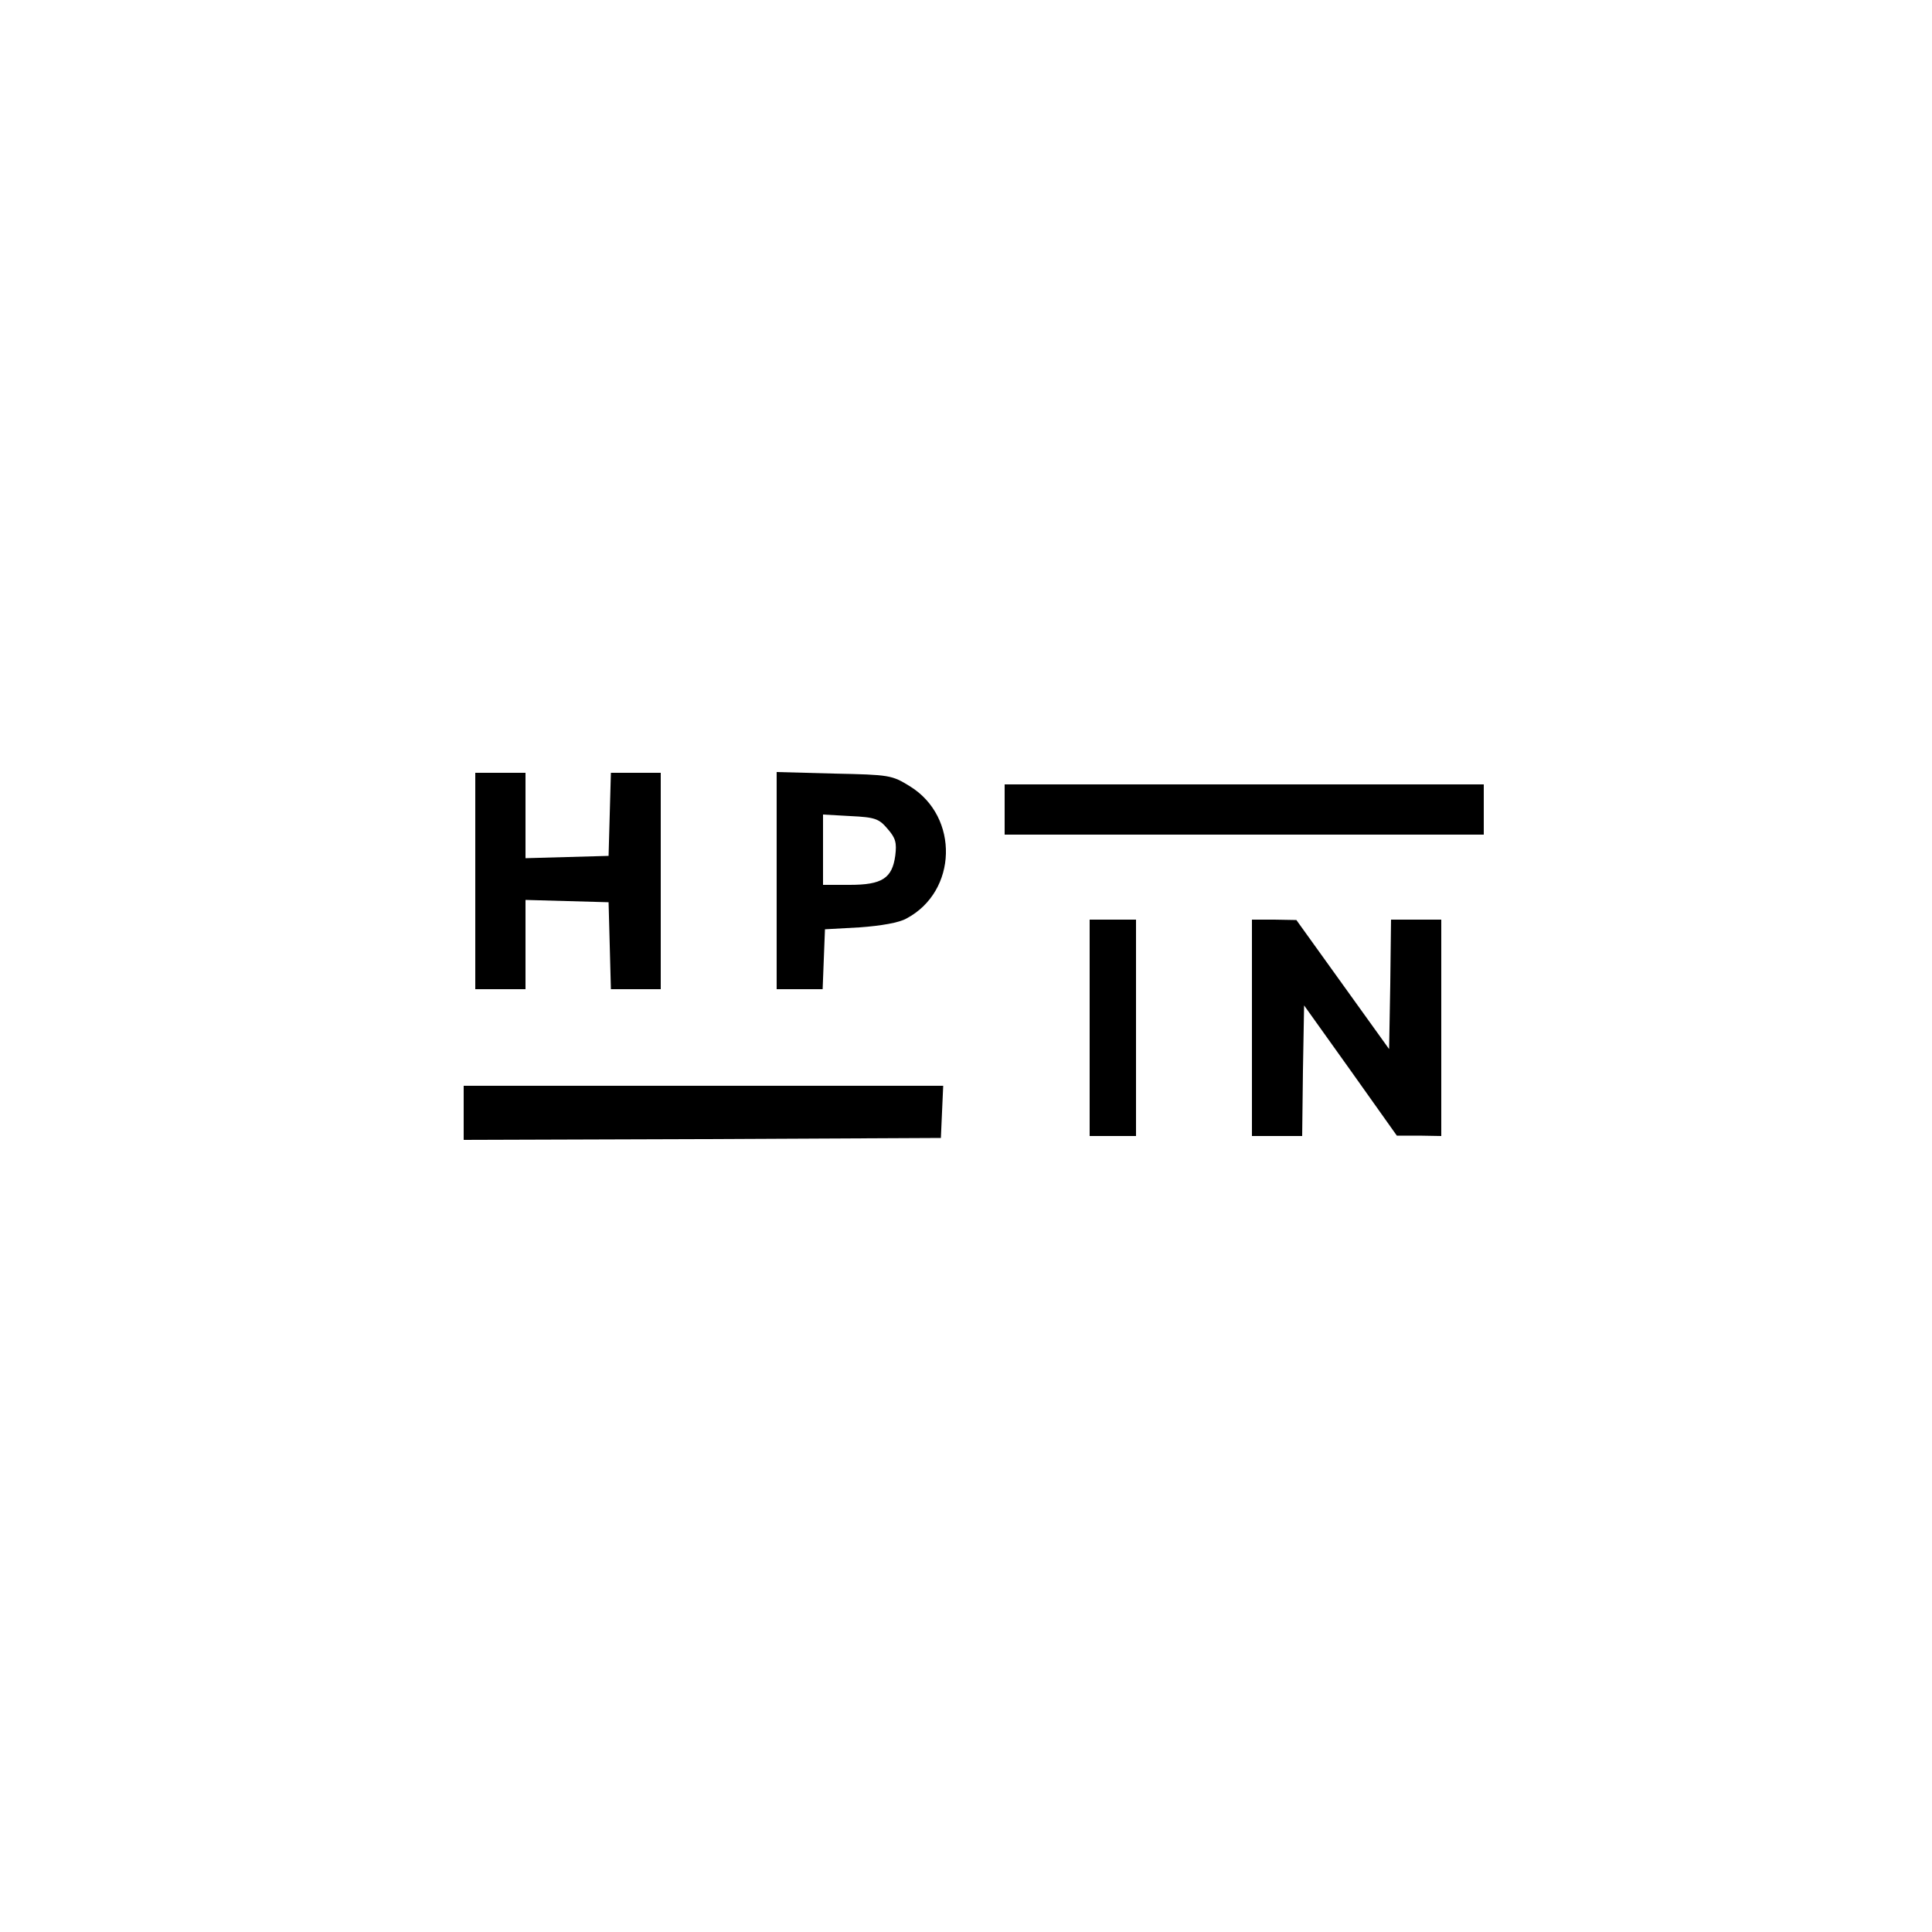 <?xml version="1.0" standalone="no"?>
<!DOCTYPE svg PUBLIC "-//W3C//DTD SVG 20010904//EN"
 "http://www.w3.org/TR/2001/REC-SVG-20010904/DTD/svg10.dtd">
<svg version="1.0" xmlns="http://www.w3.org/2000/svg"
 width="500pt" height="500pt" viewBox="0 0 500 500"
 preserveAspectRatio="xMidYMid meet">
<g transform="translate(0,500) scale(0.1,-0.1)"
fill="#000000" stroke="none">
<path d="M1230 2720 l0 -280 65 0 65 0 0 115 0 116 108 -3 107 -3 3 -112 3
-113 64 0 65 0 0 280 0 280 -65 0 -64 0 -3 -107 -3 -108 -107 -3 -108 -3 0
111 0 110 -65 0 -65 0 0 -280z"/>
<path d="M2010 2721 l0 -281 60 0 59 0 3 78 3 77 90 5 c55 4 102 12 121 23
132 70 137 263 9 342 -47 29 -52 30 -197 33 l-148 4 0 -281z m287 134 c21 -24
24 -36 20 -69 -8 -59 -34 -76 -118 -76 l-69 0 0 91 0 91 71 -4 c64 -3 74 -7
96 -33z"/>
<path d="M2600 2905 l0 -65 620 0 620 0 0 65 0 65 -620 0 -620 0 0 -65z"/>
<path d="M2820 2340 l0 -280 60 0 60 0 0 280 0 280 -60 0 -60 0 0 -280z"/>
<path d="M3240 2340 l0 -280 65 0 65 0 2 169 3 169 120 -168 120 -169 58 0 57
-1 0 280 0 280 -65 0 -65 0 -2 -167 -3 -168 -120 167 -120 167 -57 1 -58 0 0
-280z"/>
<path d="M1200 2120 l0 -70 618 2 617 3 3 68 3 67 -621 0 -620 0 0 -70z"/>
</g>
</svg>
